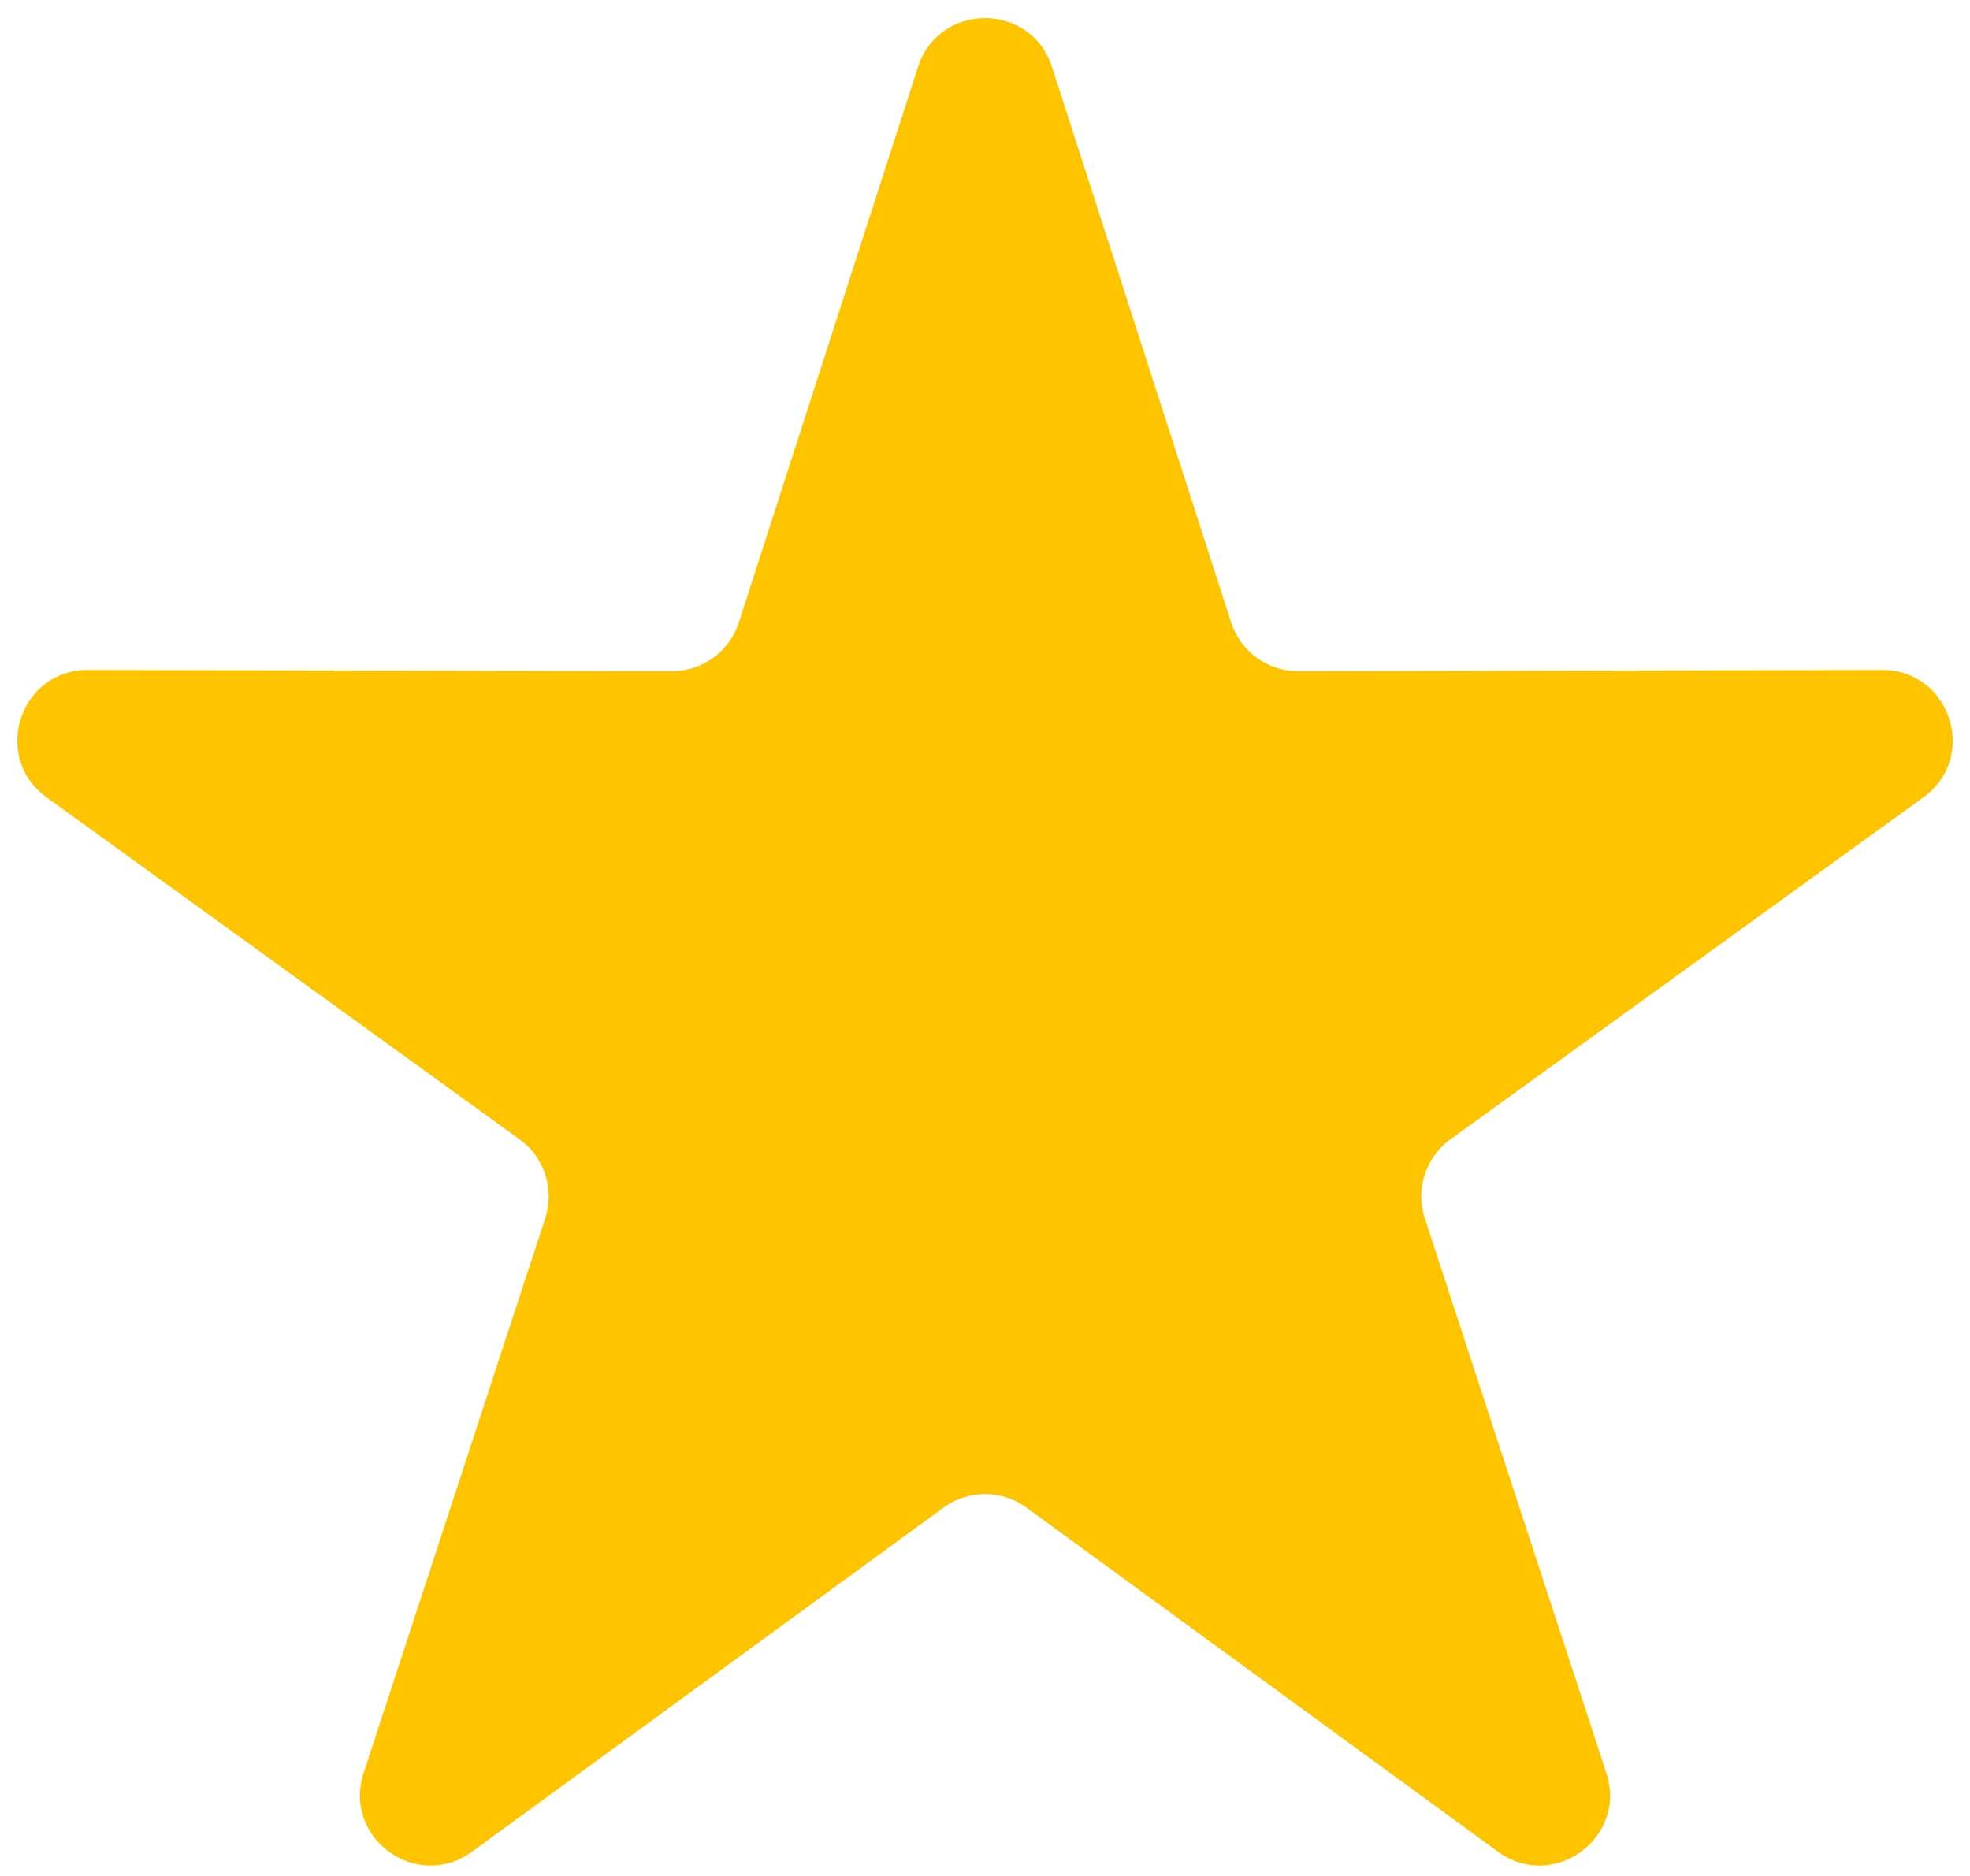 <svg width="84" height="80" viewBox="0 0 84 80" fill="none" xmlns="http://www.w3.org/2000/svg">
<path d="M39.145 2.853C40.039 0.081 43.961 0.081 44.855 2.853L52.496 26.545C52.896 27.786 54.053 28.627 55.358 28.624L80.251 28.57C83.163 28.563 84.376 32.293 82.015 34L61.844 48.588C60.787 49.353 60.345 50.712 60.751 51.952L68.495 75.61C69.402 78.379 66.228 80.684 63.876 78.967L43.769 64.291C42.715 63.522 41.285 63.522 40.231 64.291L20.124 78.967C17.772 80.684 14.598 78.379 15.505 75.61L23.249 51.952C23.655 50.712 23.213 49.353 22.156 48.588L1.985 34C-0.376 32.293 0.836 28.563 3.749 28.57L28.642 28.624C29.947 28.627 31.104 27.786 31.504 26.545L39.145 2.853Z" fill="#FFC400"/>
</svg>
